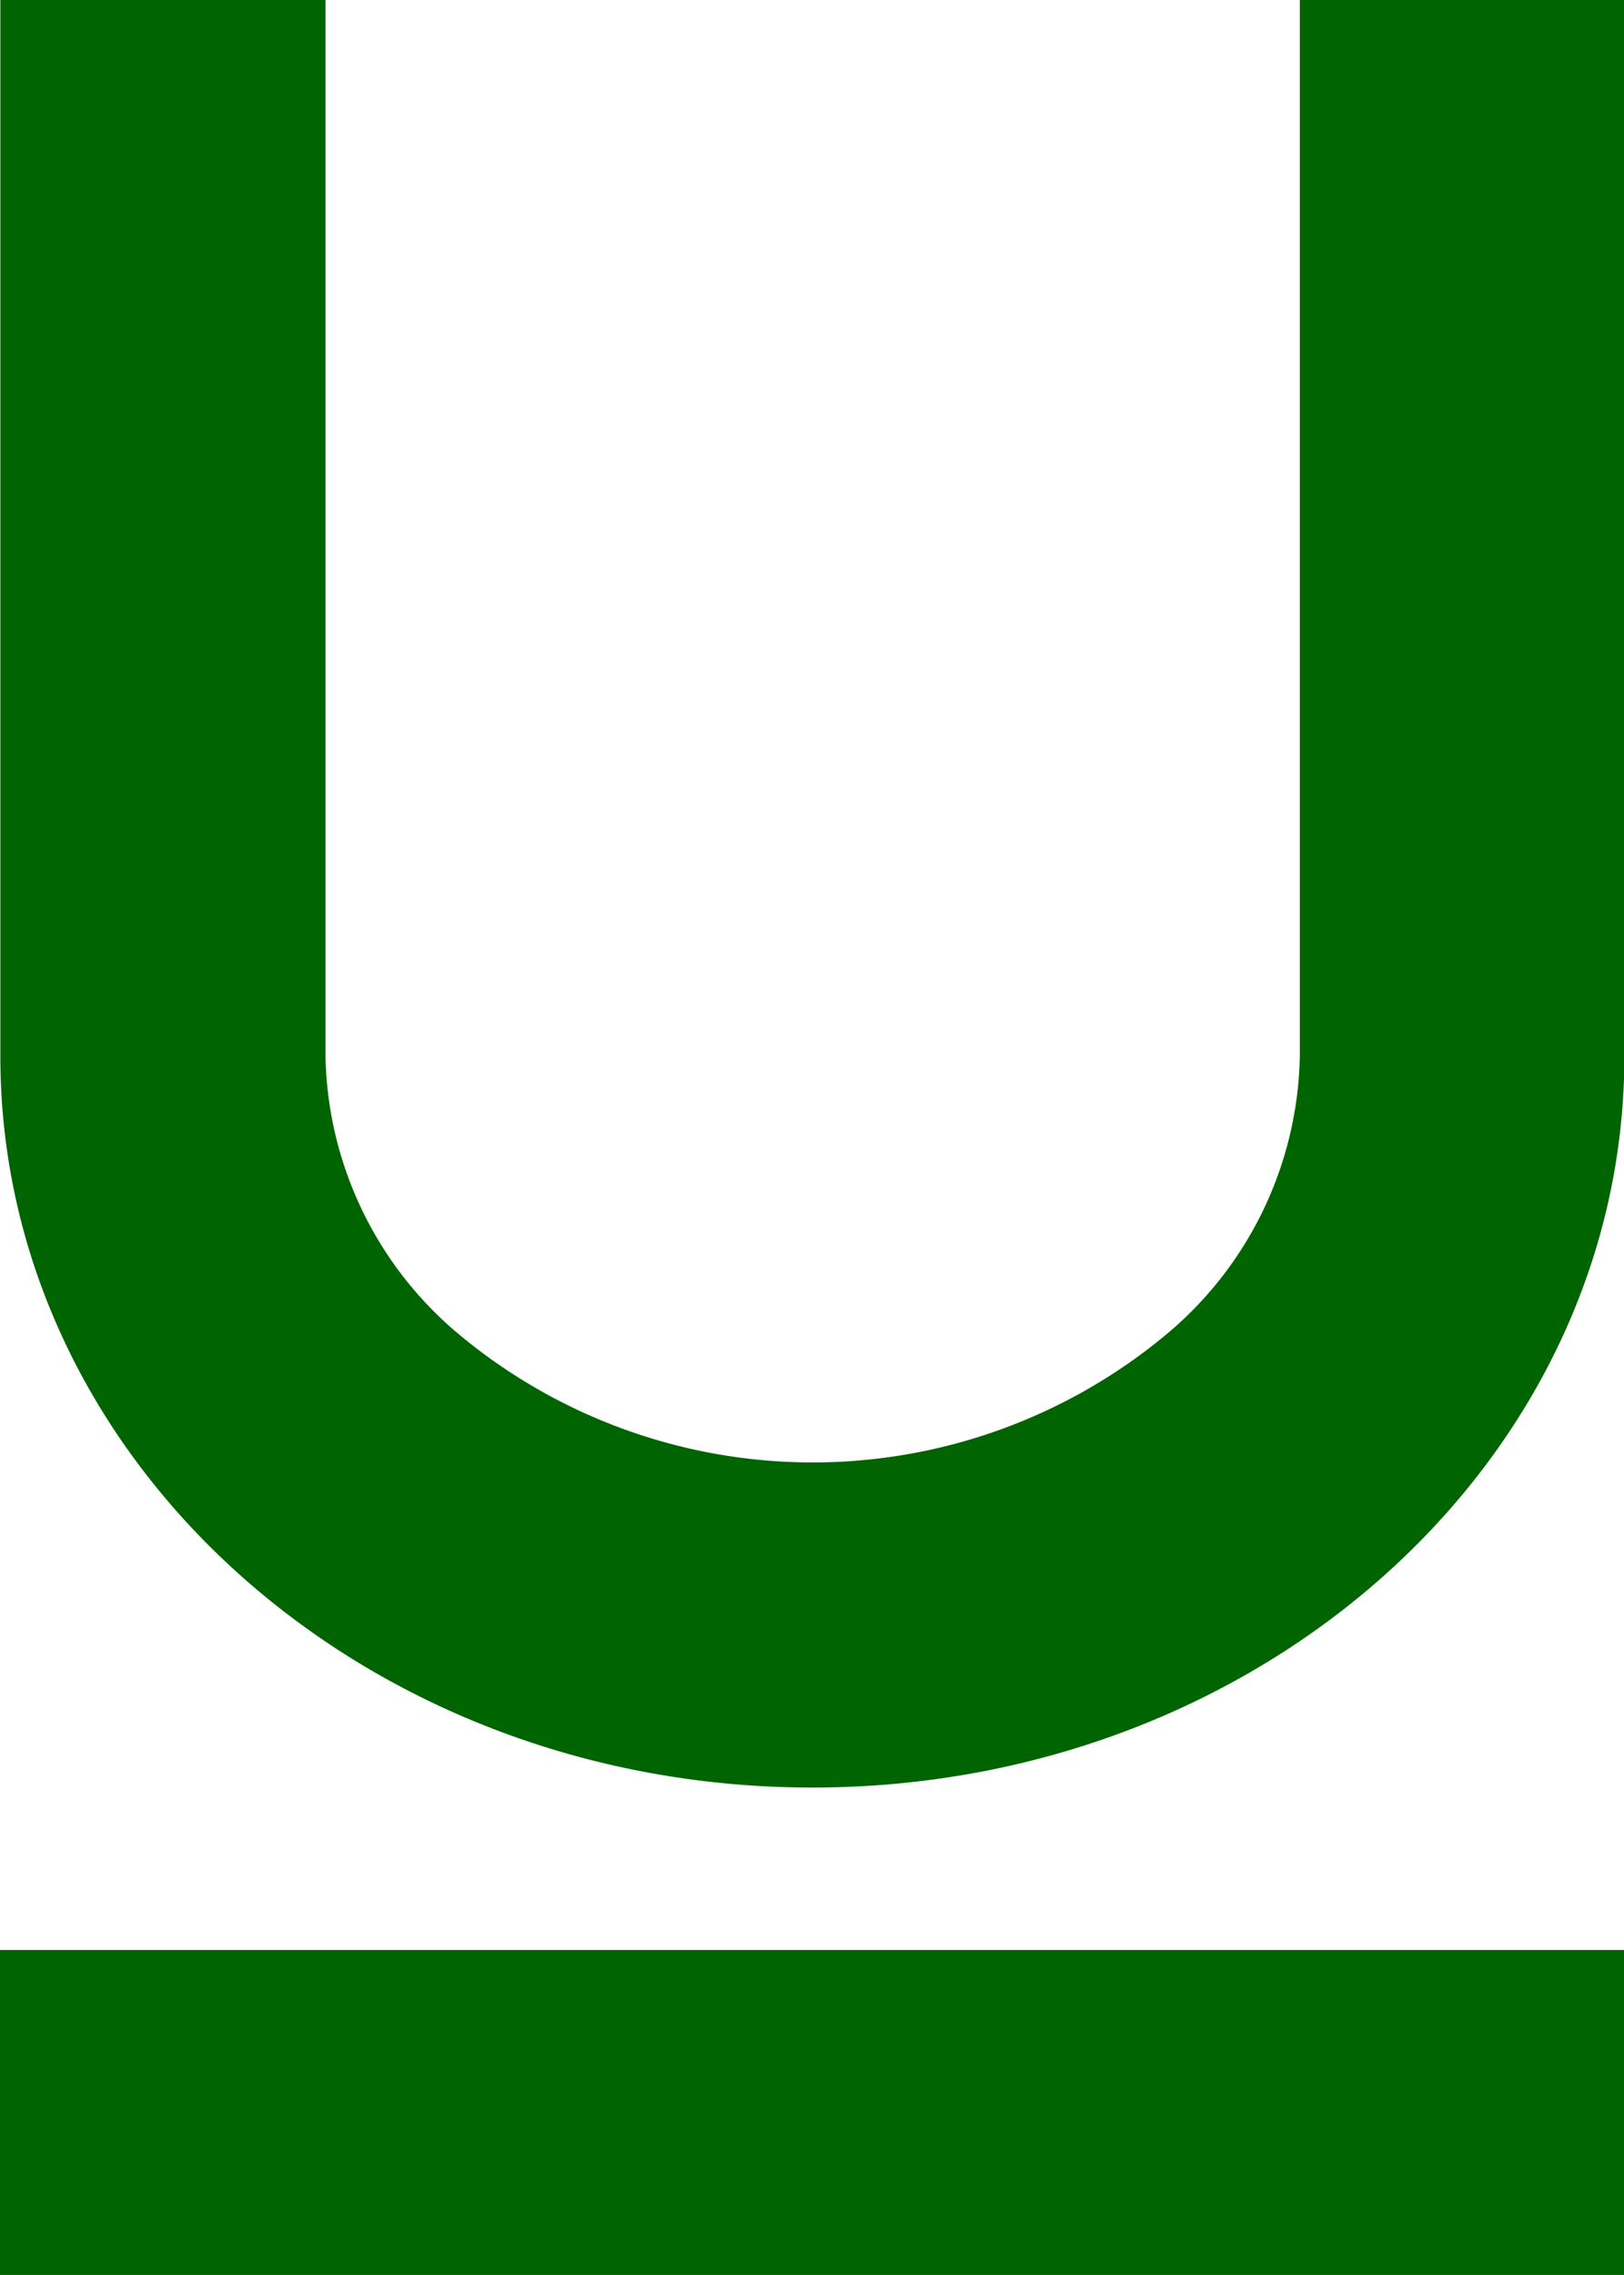 <svg xmlns="http://www.w3.org/2000/svg" width="13.486" height="18.88" viewBox="0 0 13.486 18.88">
  <path id="Icon_metro-underline" data-name="Icon metro-underline" d="M19.144,3.856h2.7v8.766c0,3.352-3.019,6.069-6.743,6.069s-6.743-2.717-6.743-6.069V3.856h2.7v8.766a3.079,3.079,0,0,0,1.082,2.286,4.59,4.59,0,0,0,5.927,0,3.079,3.079,0,0,0,1.082-2.286V3.856ZM8.355,20.039H21.841v2.7H8.355Z" transform="translate(-8.355 -3.856)" fill="#006400"/>
</svg>
